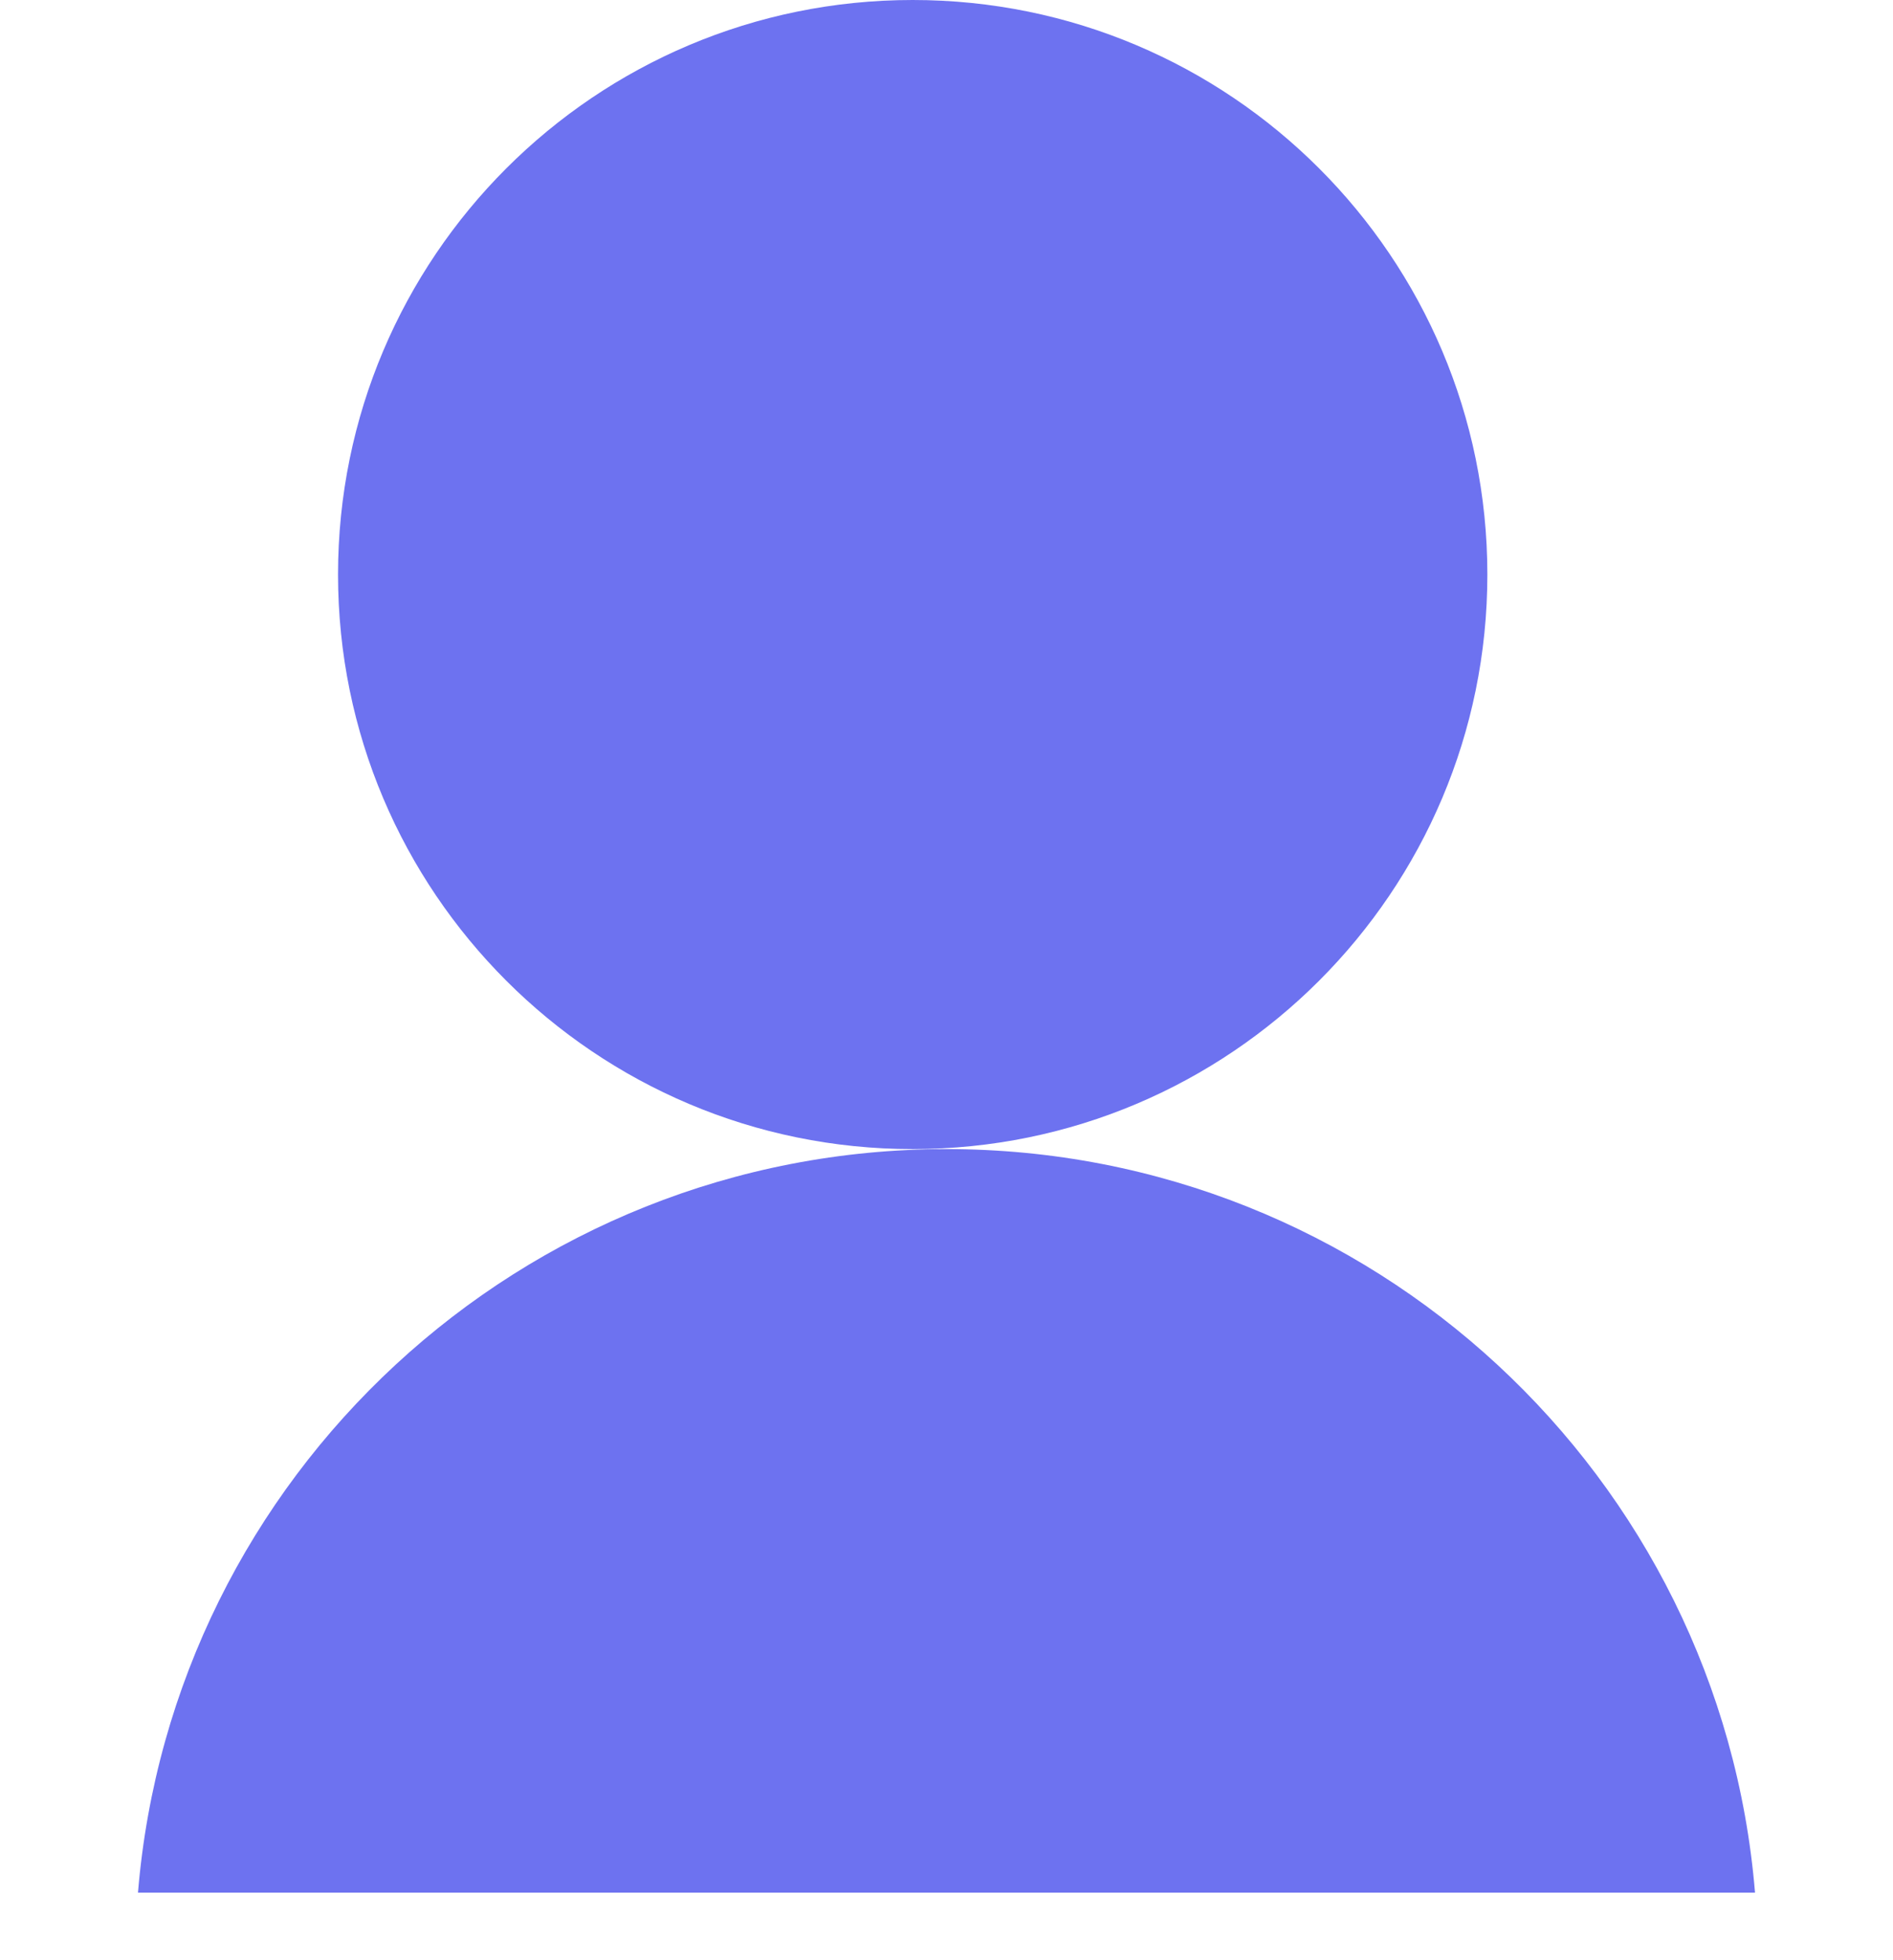 <svg width="28" height="29" viewBox="0 0 28 29" fill="none" xmlns="http://www.w3.org/2000/svg">
<path fill-rule="evenodd" clip-rule="evenodd" d="M13.5 17C18.194 17 22 13.194 22 8.5C22 3.806 18.194 0 13.5 0C8.806 0 5 3.806 5 8.5C5 13.194 8.806 17 13.5 17ZM14 17C7.709 17 2.549 21.84 2.041 28H25.959C25.451 21.84 20.291 17 14 17Z" fill="#6D72F0"/>
</svg>
